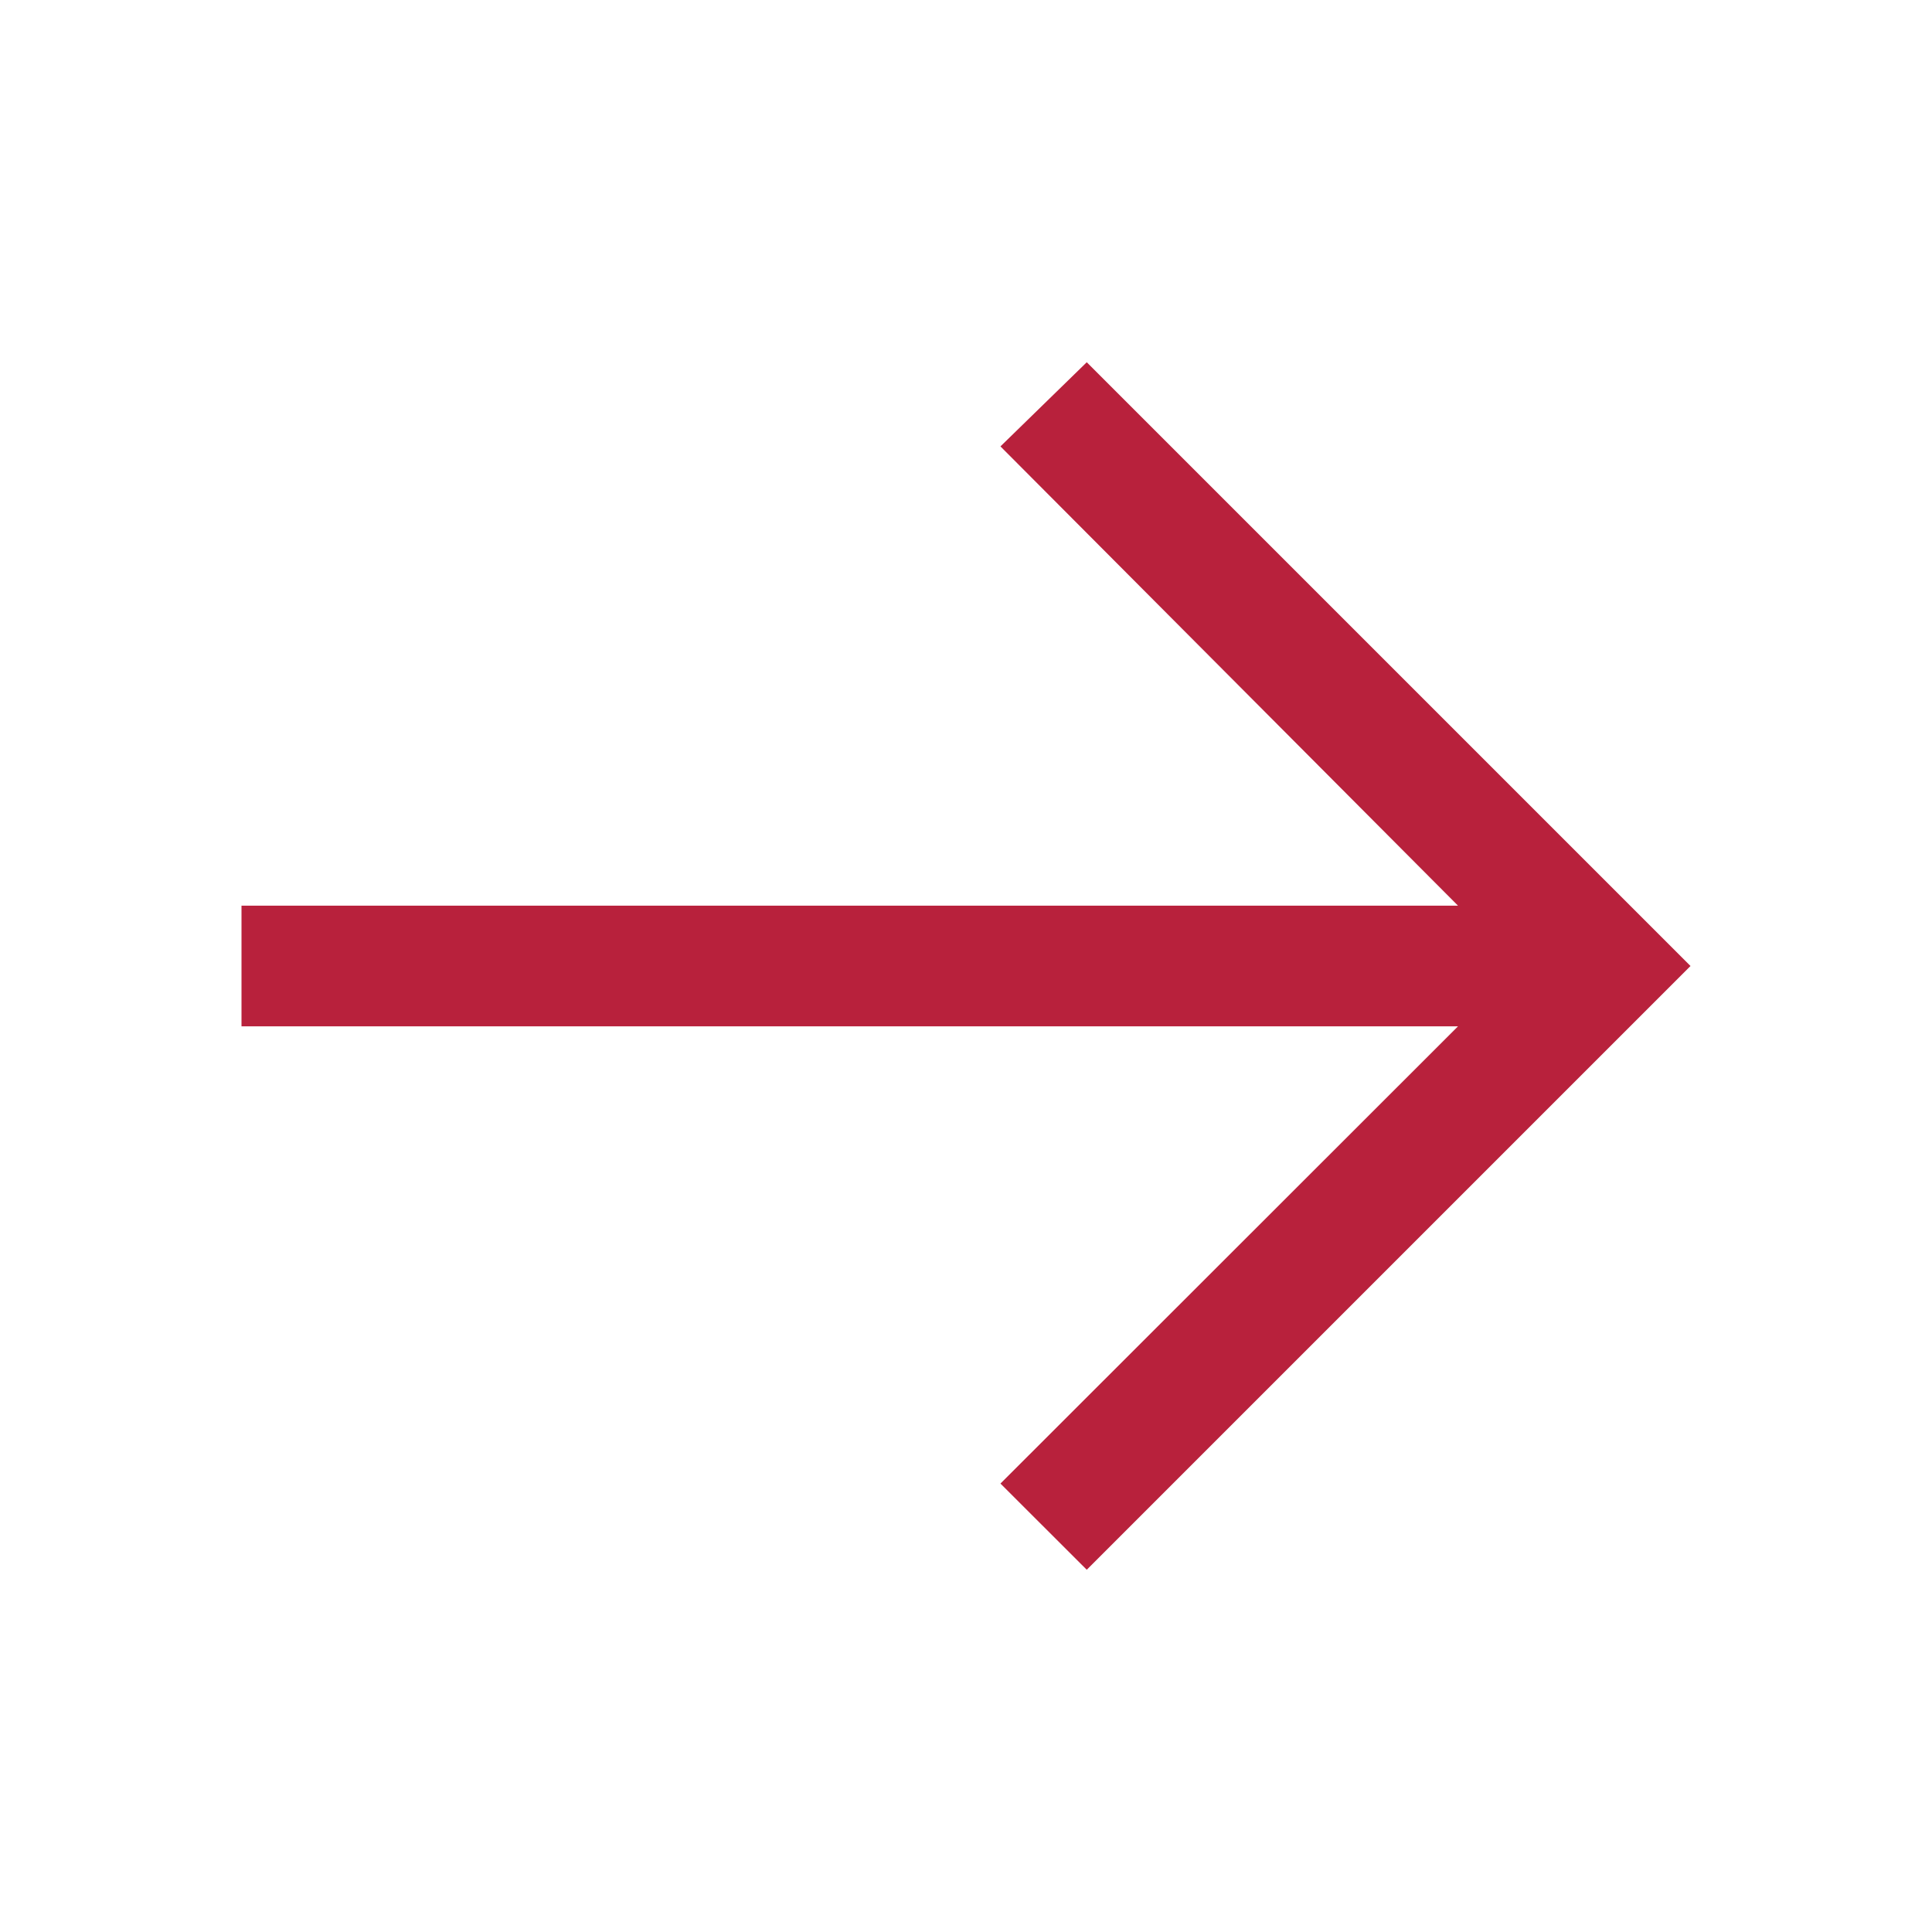<svg width="18" height="18" fill="none" xmlns="http://www.w3.org/2000/svg"><path d="M10.125 3.375l-.804.784 4.263 4.279H2.25v1.124h11.334l-4.263 4.26.804.803L15.75 9l-5.625-5.625z" fill="#B8213C"/></svg>